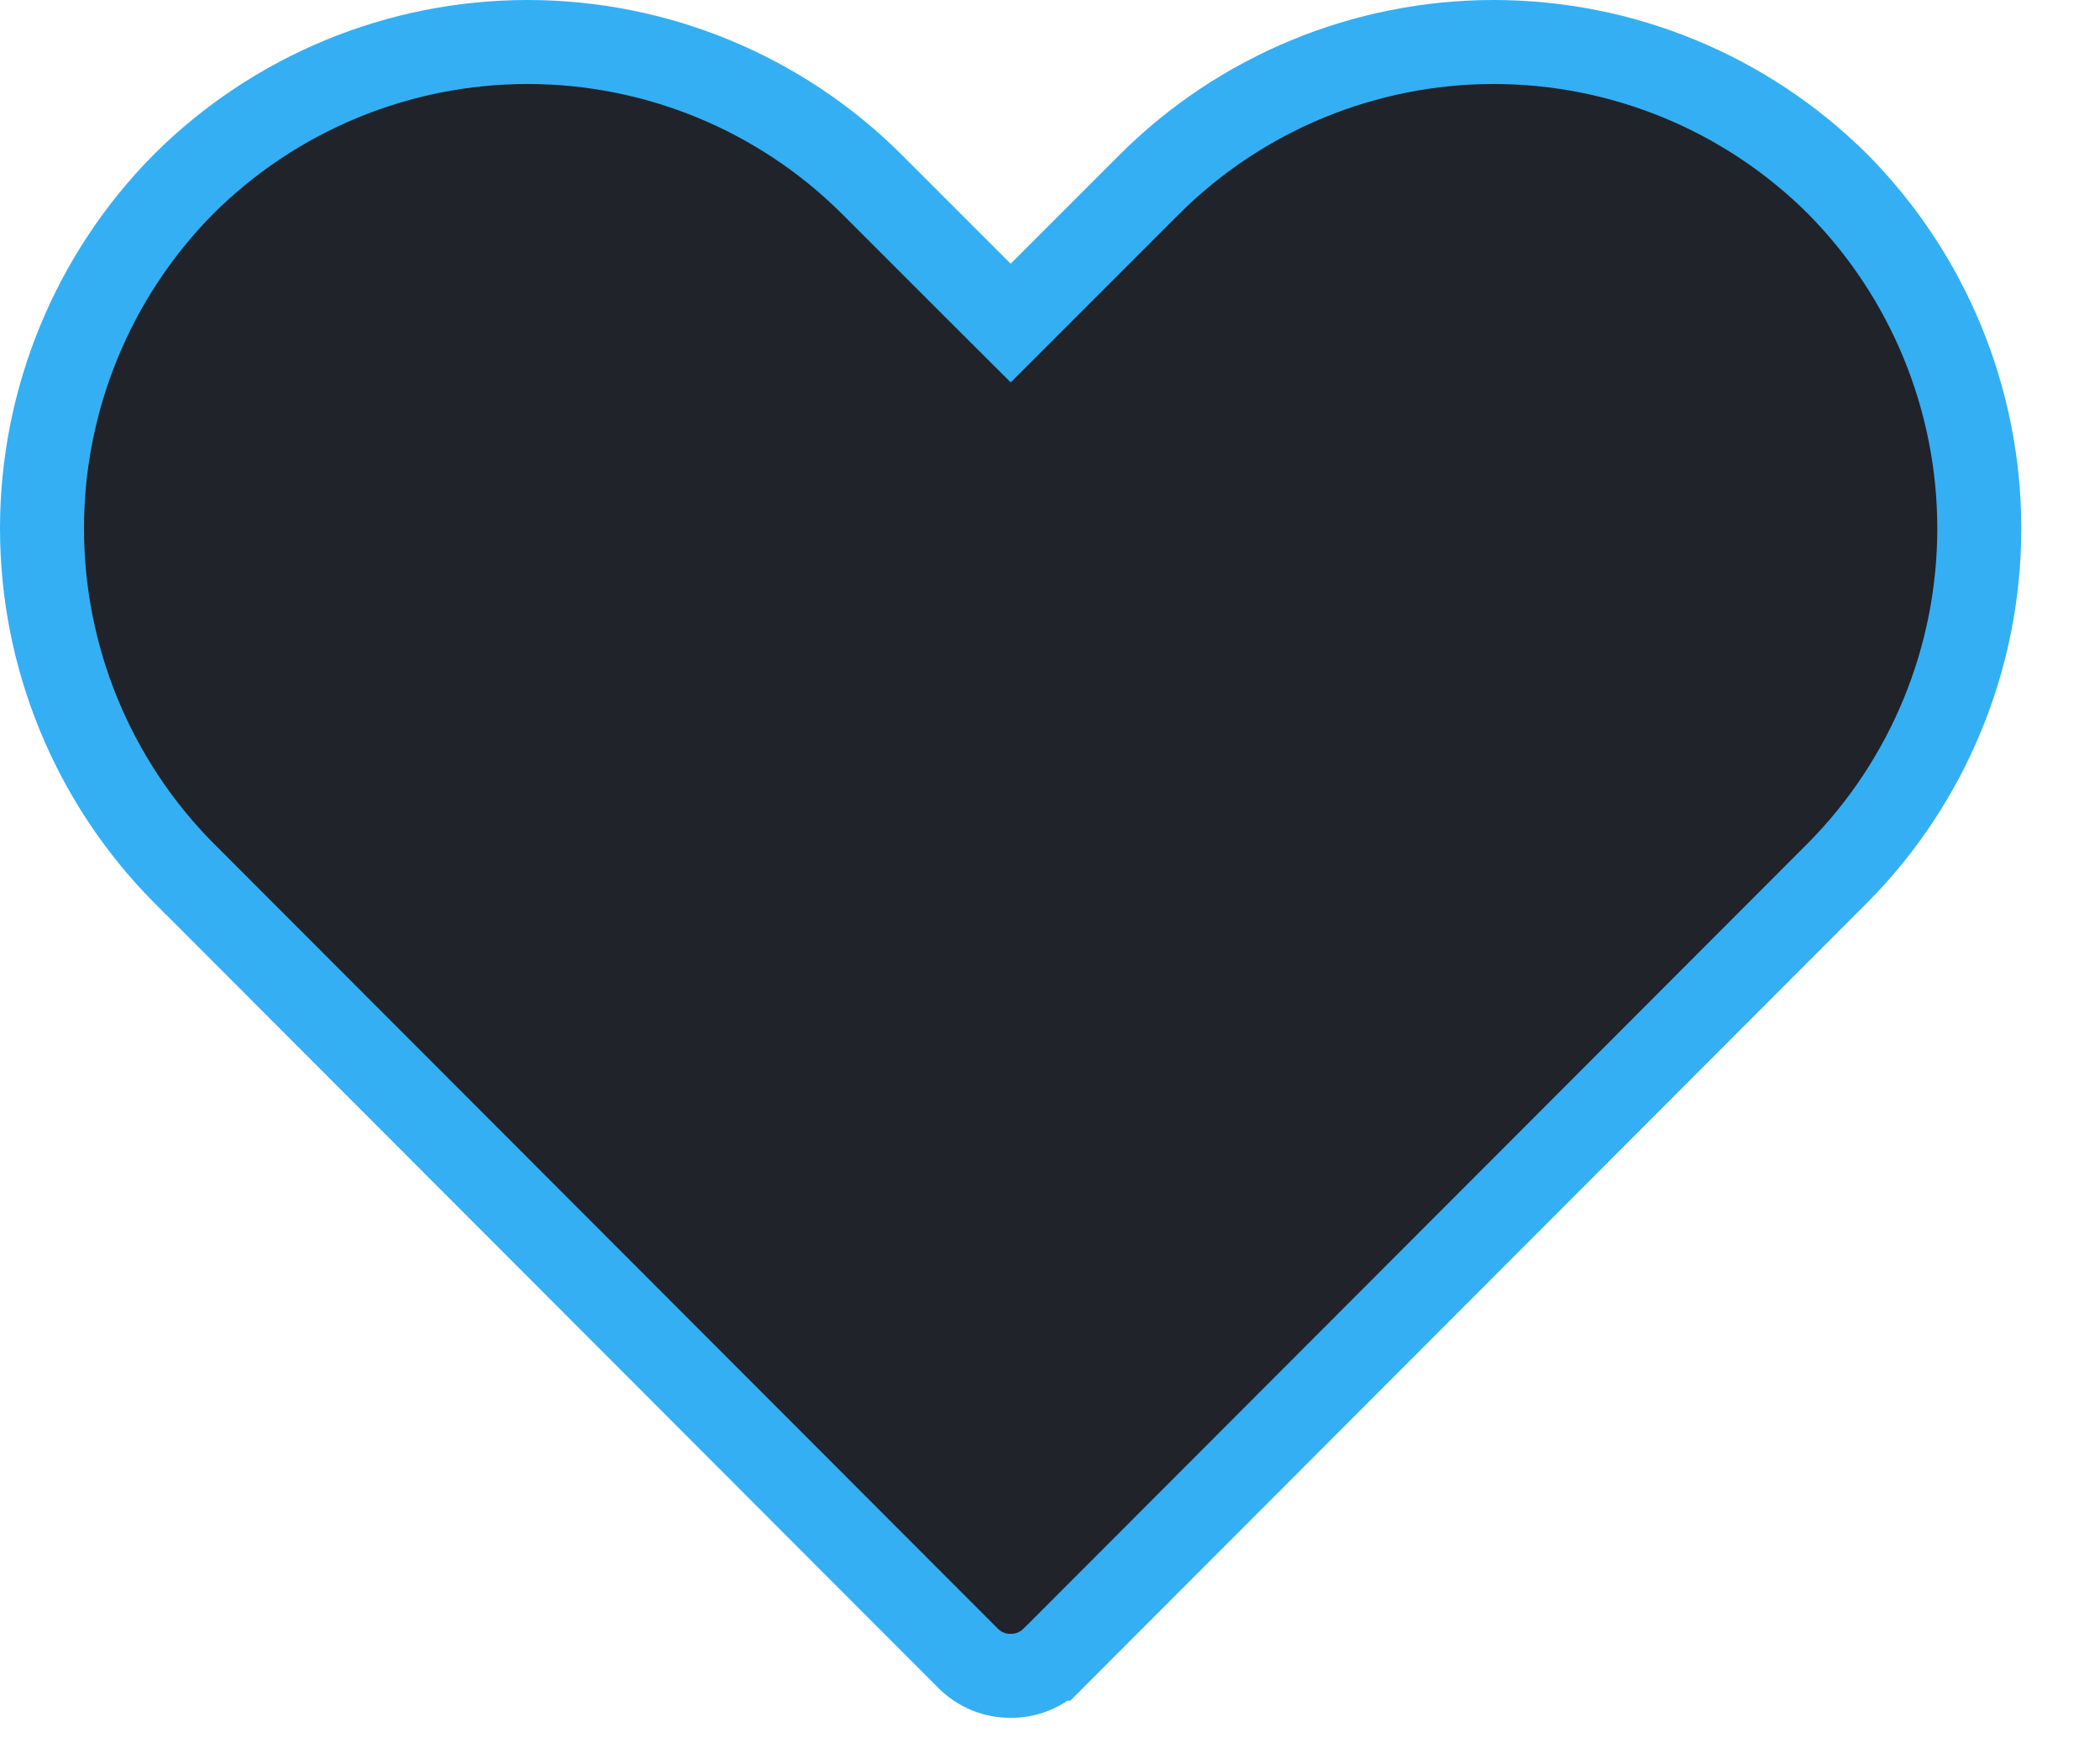 <svg width="25" height="21" viewBox="0 0 25 21" fill="none" xmlns="http://www.w3.org/2000/svg">
<path d="M12.034 19.95V19.95L12.029 19.95C11.936 19.951 11.845 19.933 11.759 19.898C11.674 19.863 11.596 19.812 11.53 19.747C11.53 19.747 11.53 19.747 11.53 19.747L2.186 10.39C2.185 10.39 2.185 10.39 2.185 10.39C1.105 9.299 0.5 7.826 0.5 6.291C0.5 4.757 1.105 3.284 2.184 2.193C3.272 1.109 4.745 0.5 6.281 0.5C7.817 0.5 9.291 1.109 10.379 2.194C10.379 2.194 10.379 2.194 10.379 2.194L11.678 3.493L12.032 3.846L12.385 3.493L13.684 2.194C13.684 2.194 13.684 2.194 13.684 2.194C14.772 1.109 16.246 0.5 17.782 0.5C19.318 0.5 20.791 1.109 21.879 2.193C22.958 3.284 23.563 4.757 23.563 6.291C23.563 7.826 22.958 9.299 21.878 10.39C21.878 10.39 21.878 10.39 21.878 10.39L12.534 19.747C12.533 19.747 12.533 19.747 12.533 19.747C12.467 19.812 12.39 19.863 12.304 19.898C12.219 19.933 12.127 19.951 12.034 19.95Z" fill="#202329" stroke="#34AFF4"/>
</svg>
